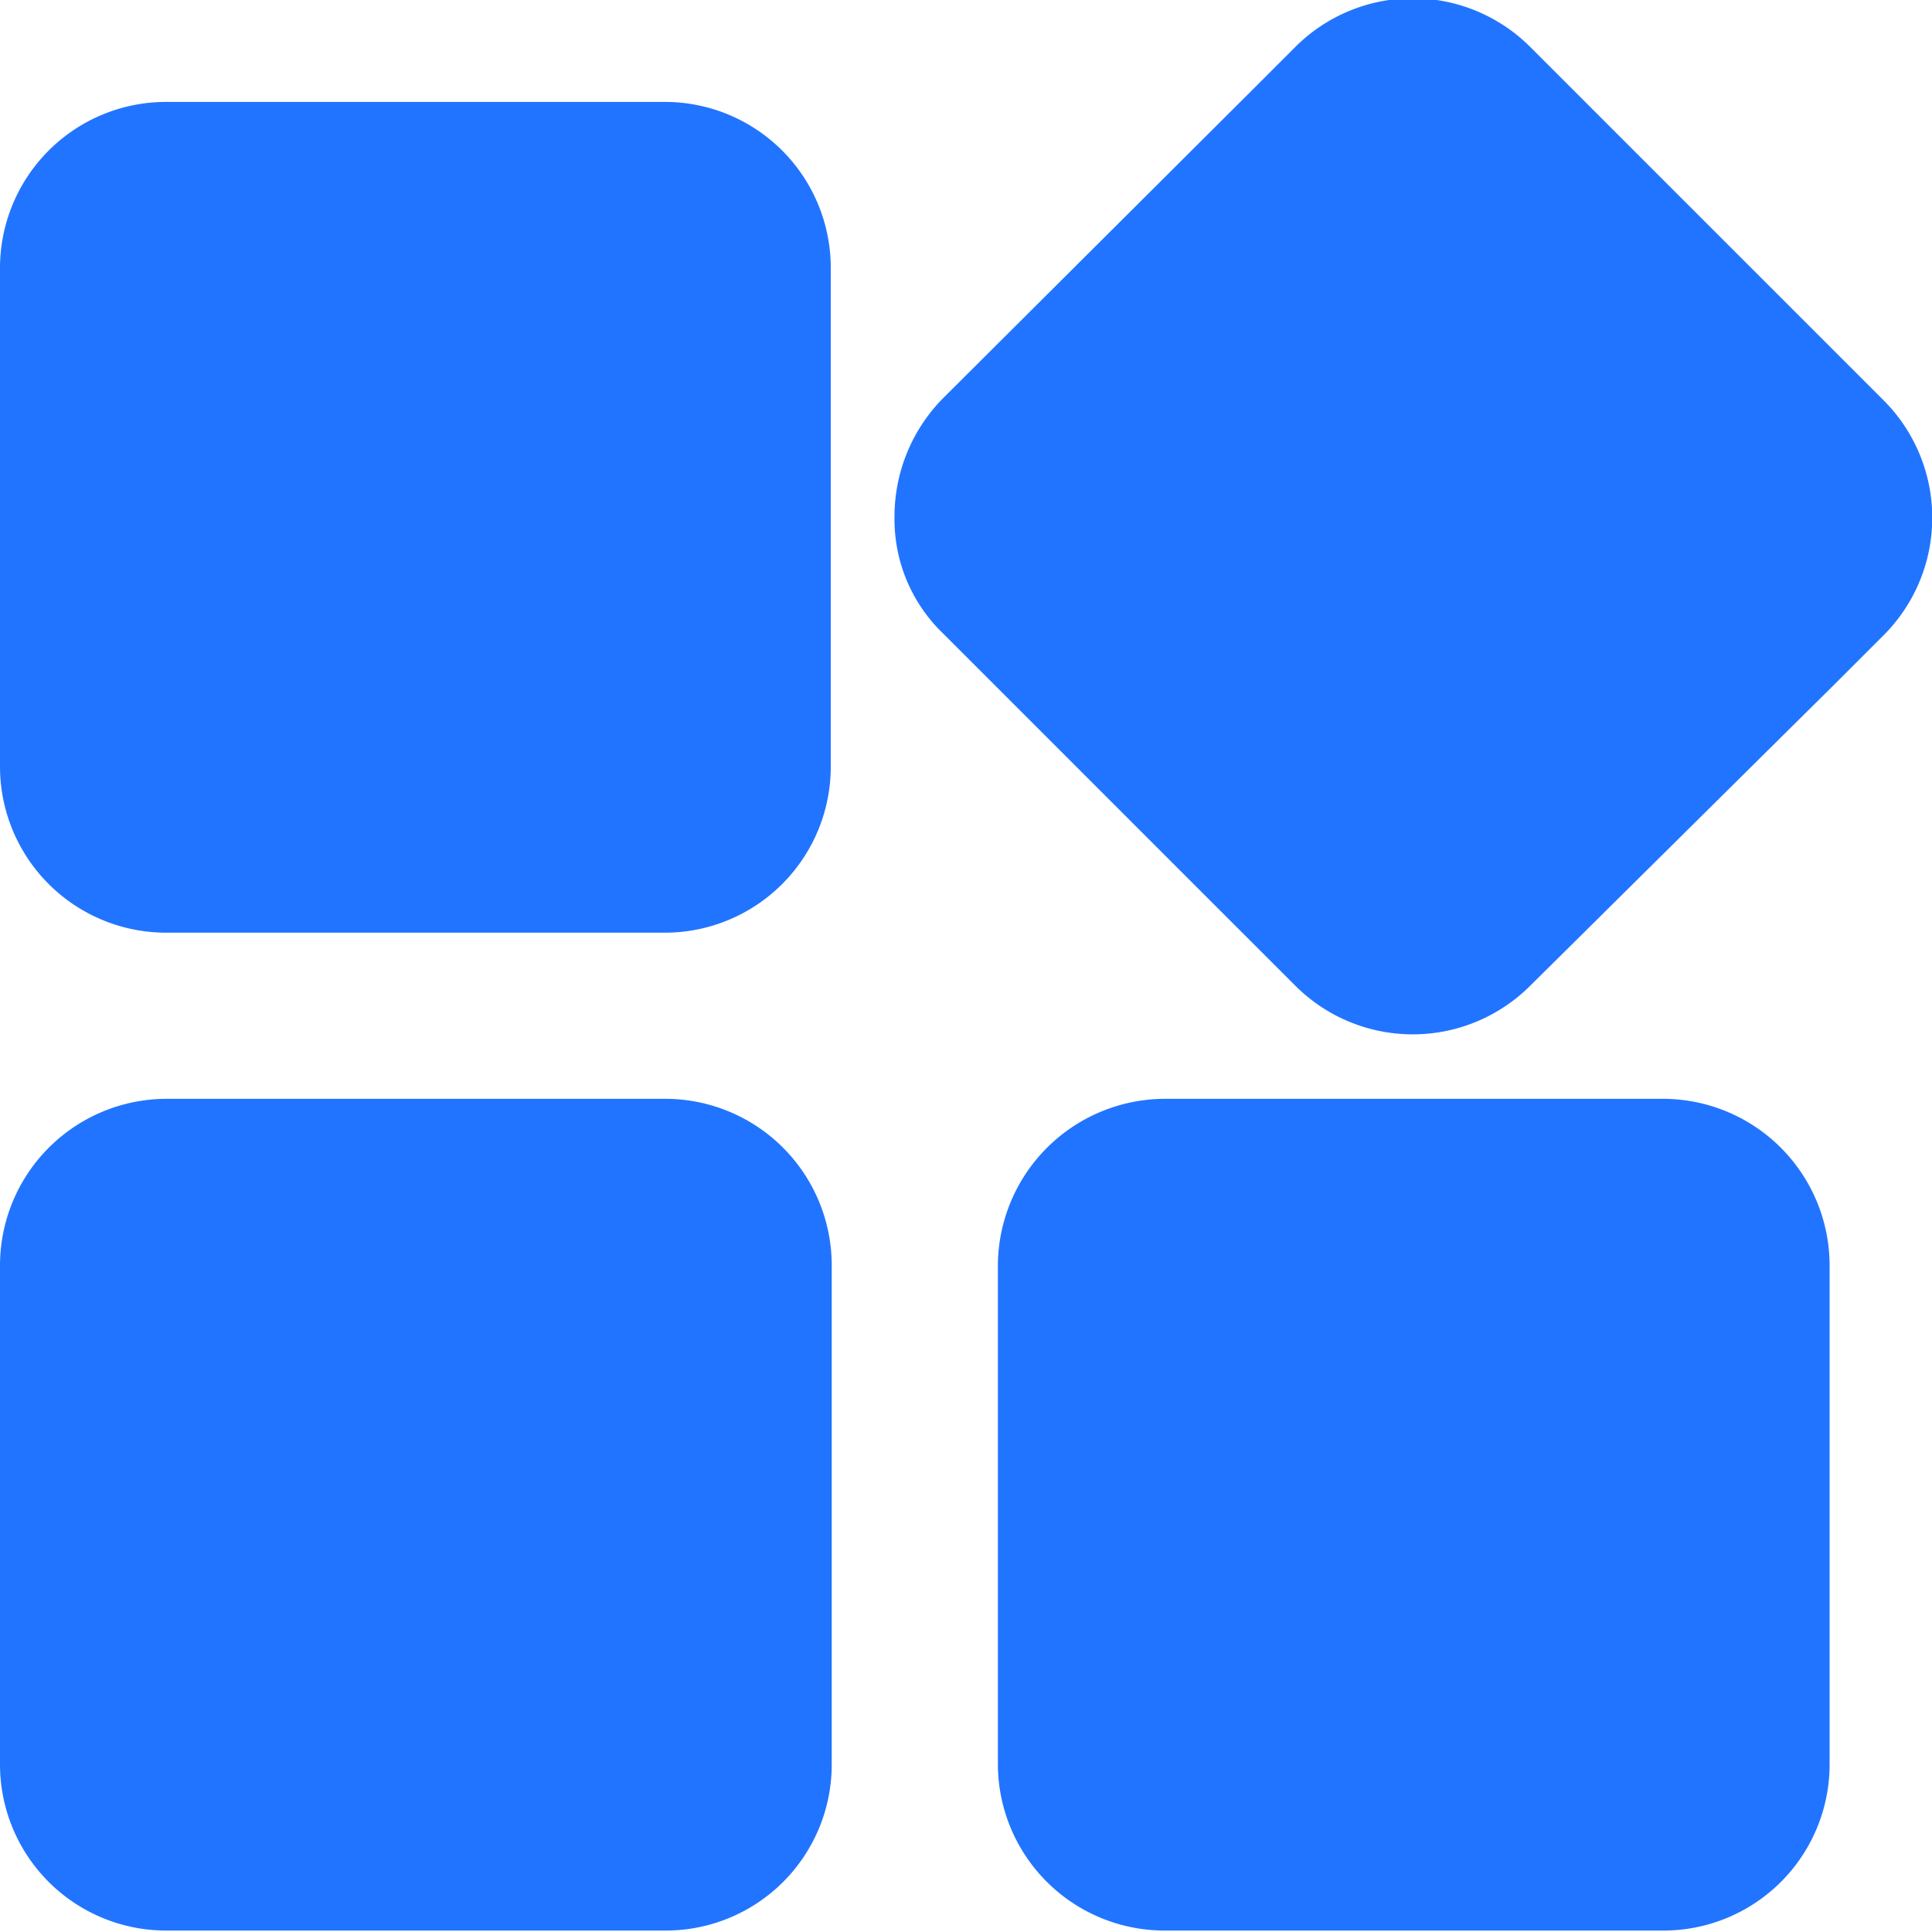 <svg xmlns="http://www.w3.org/2000/svg" width="20" height="20" viewBox="0 0 20 19.97"><path d="M6.9 1.04H1.72A1.72 1.72 0 0 0 0 2.76v5.16a1.72 1.72 0 0 0 1.72 1.72H6.9A1.718 1.718 0 0 0 8.6 7.92V2.76a1.718 1.718 0 0 0-1.71-1.72m12.6 3.08L15.84.47a1.72 1.72 0 0 0-2.43 0l-.5.5-3.15 3.14a1.742 1.742 0 0 0-.5 1.22 1.638 1.638 0 0 0 .5 1.21l.5.5 3.15 3.15a1.72 1.72 0 0 0 2.43 0L19 7.06l.5-.5a1.72 1.72 0 0 0 0-2.43M6.9 11.36H1.72A1.726 1.726 0 0 0 0 13.08v5.17a1.72 1.72 0 0 0 1.72 1.72H6.9a1.718 1.718 0 0 0 1.71-1.72v-5.17a1.724 1.724 0 0 0-1.71-1.72m10.32 0h-5.17a1.733 1.733 0 0 0-1.72 1.72v5.17a1.726 1.726 0 0 0 1.72 1.72h5.17a1.72 1.72 0 0 0 1.72-1.72v-5.17a1.726 1.726 0 0 0-1.72-1.72" fill="#2174FF" fill-rule="evenodd"/></svg>